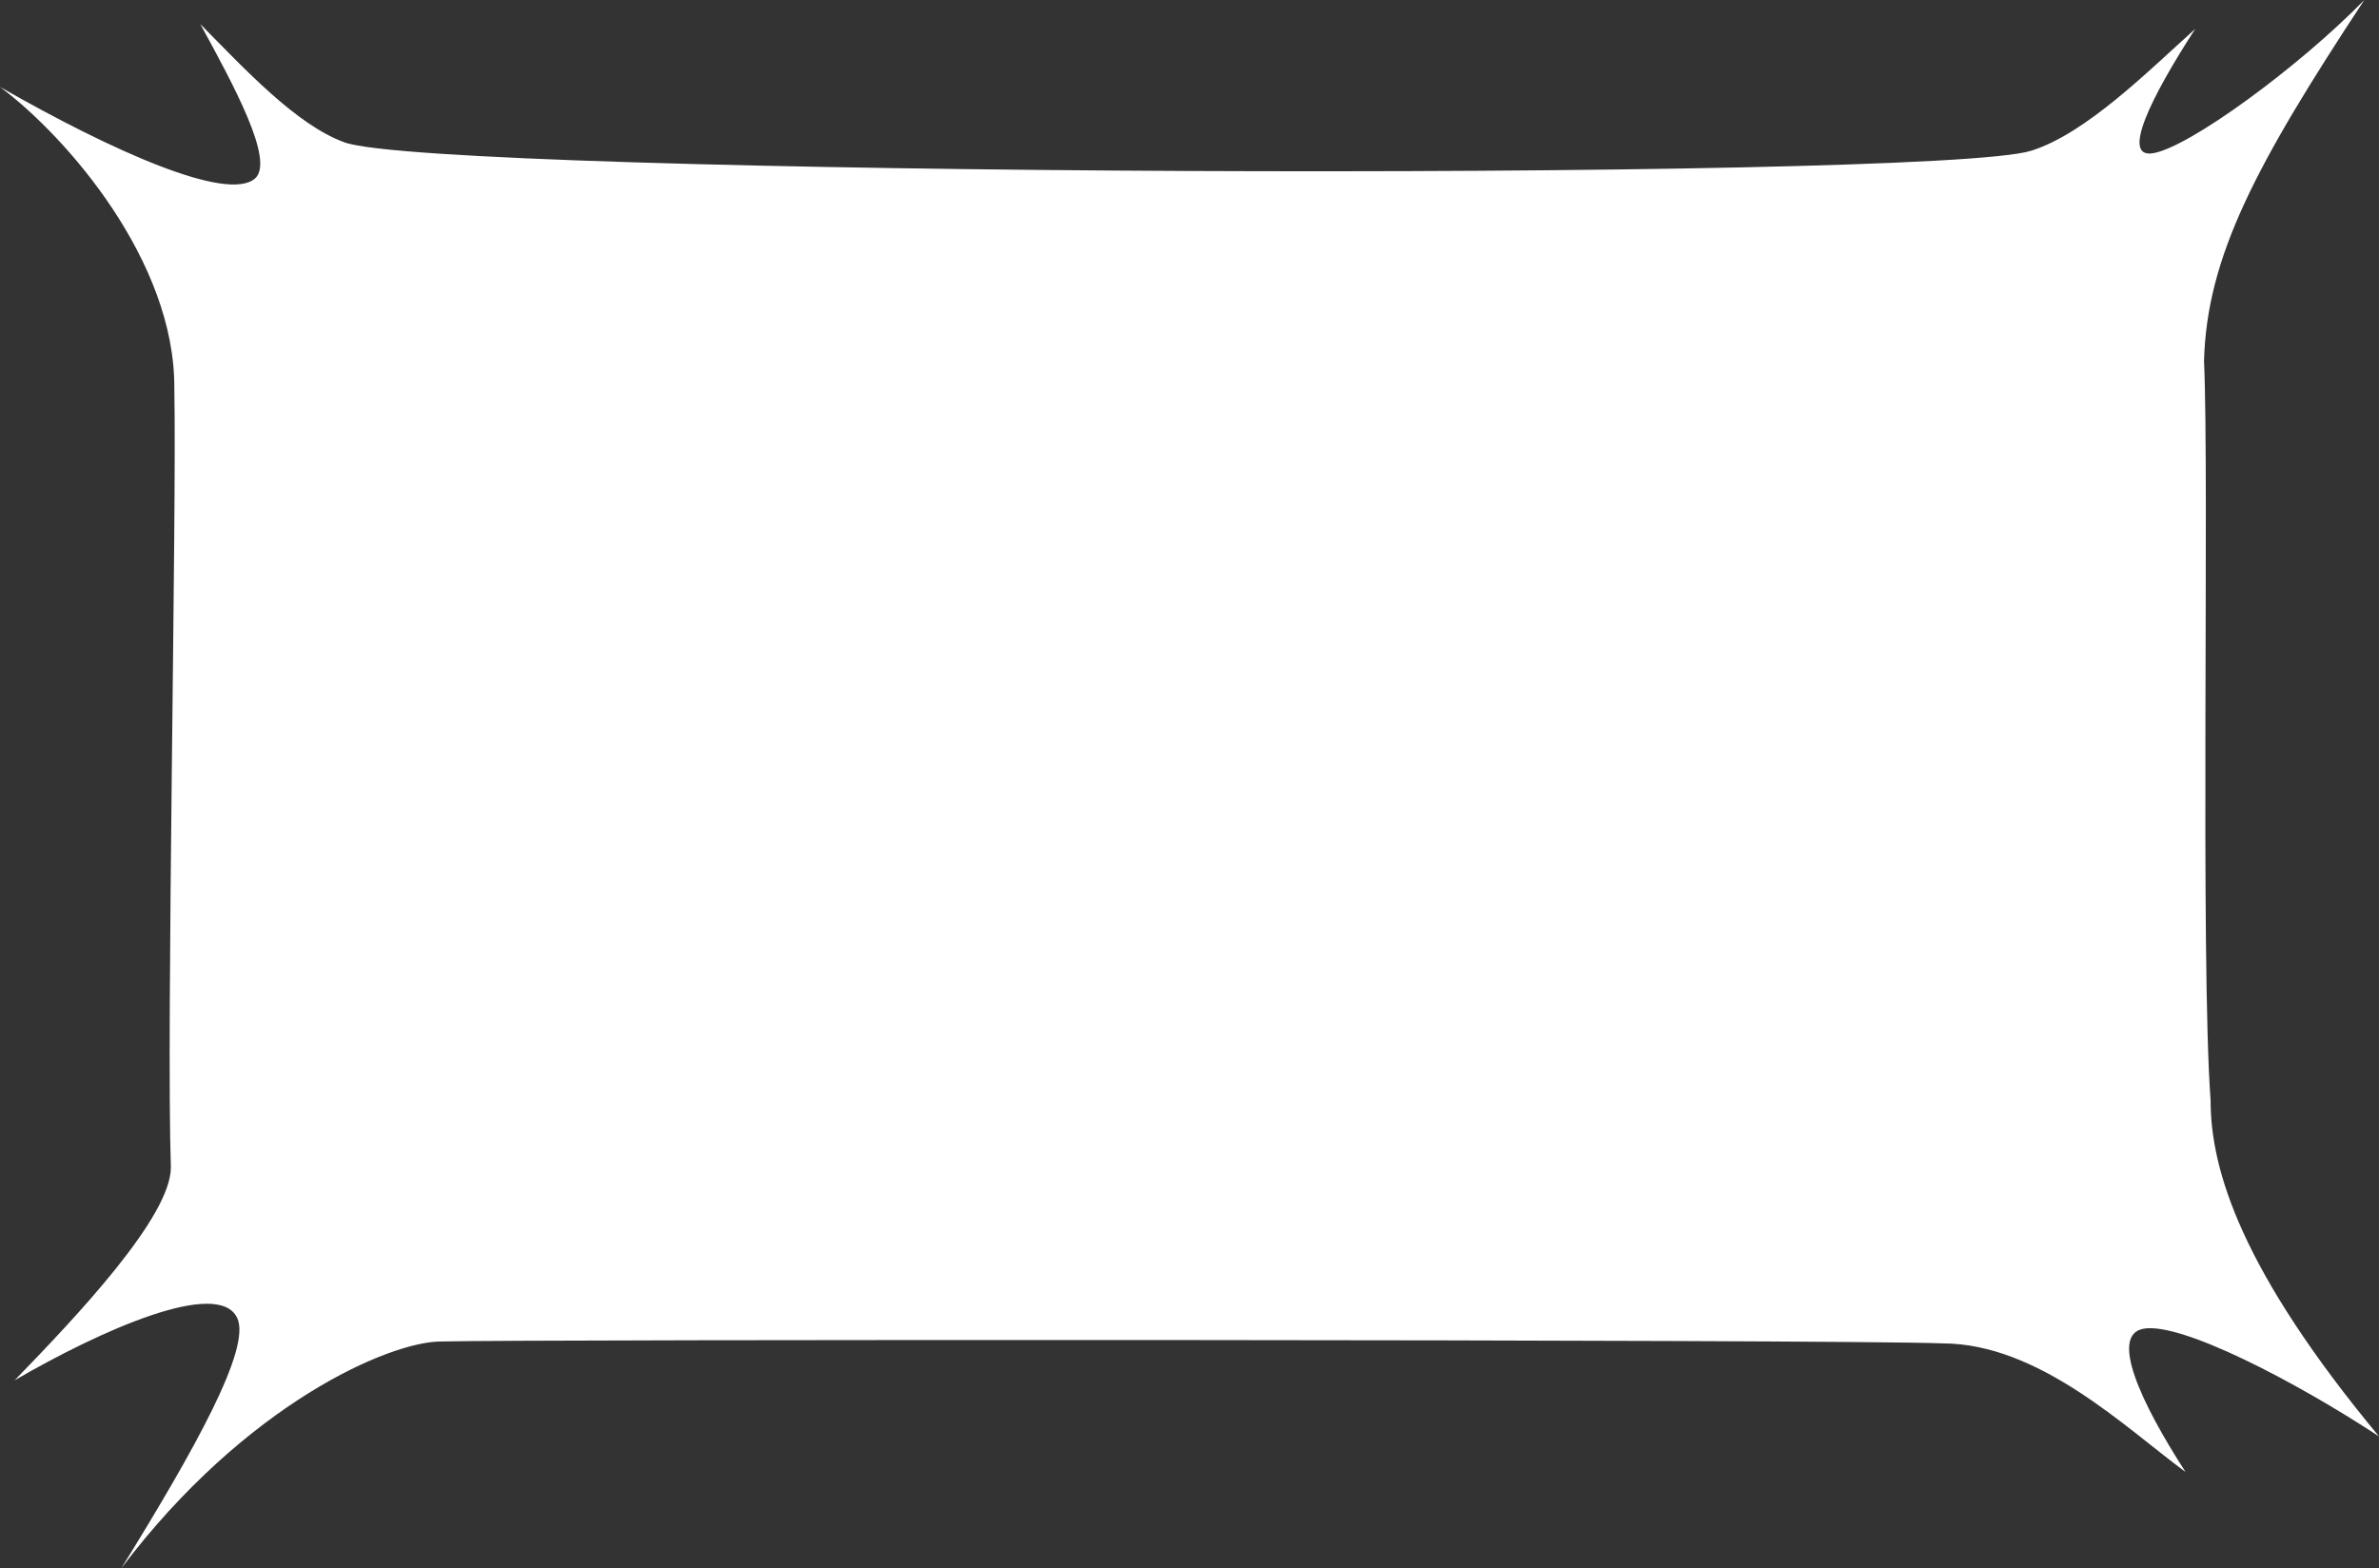 <svg xmlns="http://www.w3.org/2000/svg" width="270" height="178" viewBox="0 0 270 178">
  <rect x="0" y="0" width="270" height="178" fill="#333333" stroke="none"/>
  <path id="bg" d="M243.279,150.821c4.264-.768,17.271,6.005,26.721,12.226-15.52-18.71-19.114-30.14-19.114-38.141-1.173-16.236-.14-70.679-.745-83.927.317-11.824,5.865-22.27,18.192-40.98-7.392,7.57-19.933,16.78-24.021,17.4-3.584.543-.214-6.333,4.832-14.119-5.363,4.806-12.364,11.861-18.611,13.829-11.228,3.57-180.863,2.876-191.421-.946-5.474-1.967-11.405-8.4-16.377-13.426,3.8,6.952,8.454,15.506,6.219,17.511C25.864,23,12.792,17.183,0,9.865c7.607,5.678,19.859,19.8,19.784,34.168.289,14.231-.922,72.609-.391,88.48,0,5.6-10.66,16.883-17.727,24.162,9.7-5.64,23.127-11.646,25.259-7.064,1.6,3.42-4.758,14.812-13.146,28.388,14.142-18.71,30.482-25.727,36.273-25.727,9.133-.253,159.011-.253,170.389.215,10.977,0,20.781,9.575,27.605,14.6C242.926,159.159,239.416,151.514,243.279,150.821Z" fill="#fff"/>
</svg>
